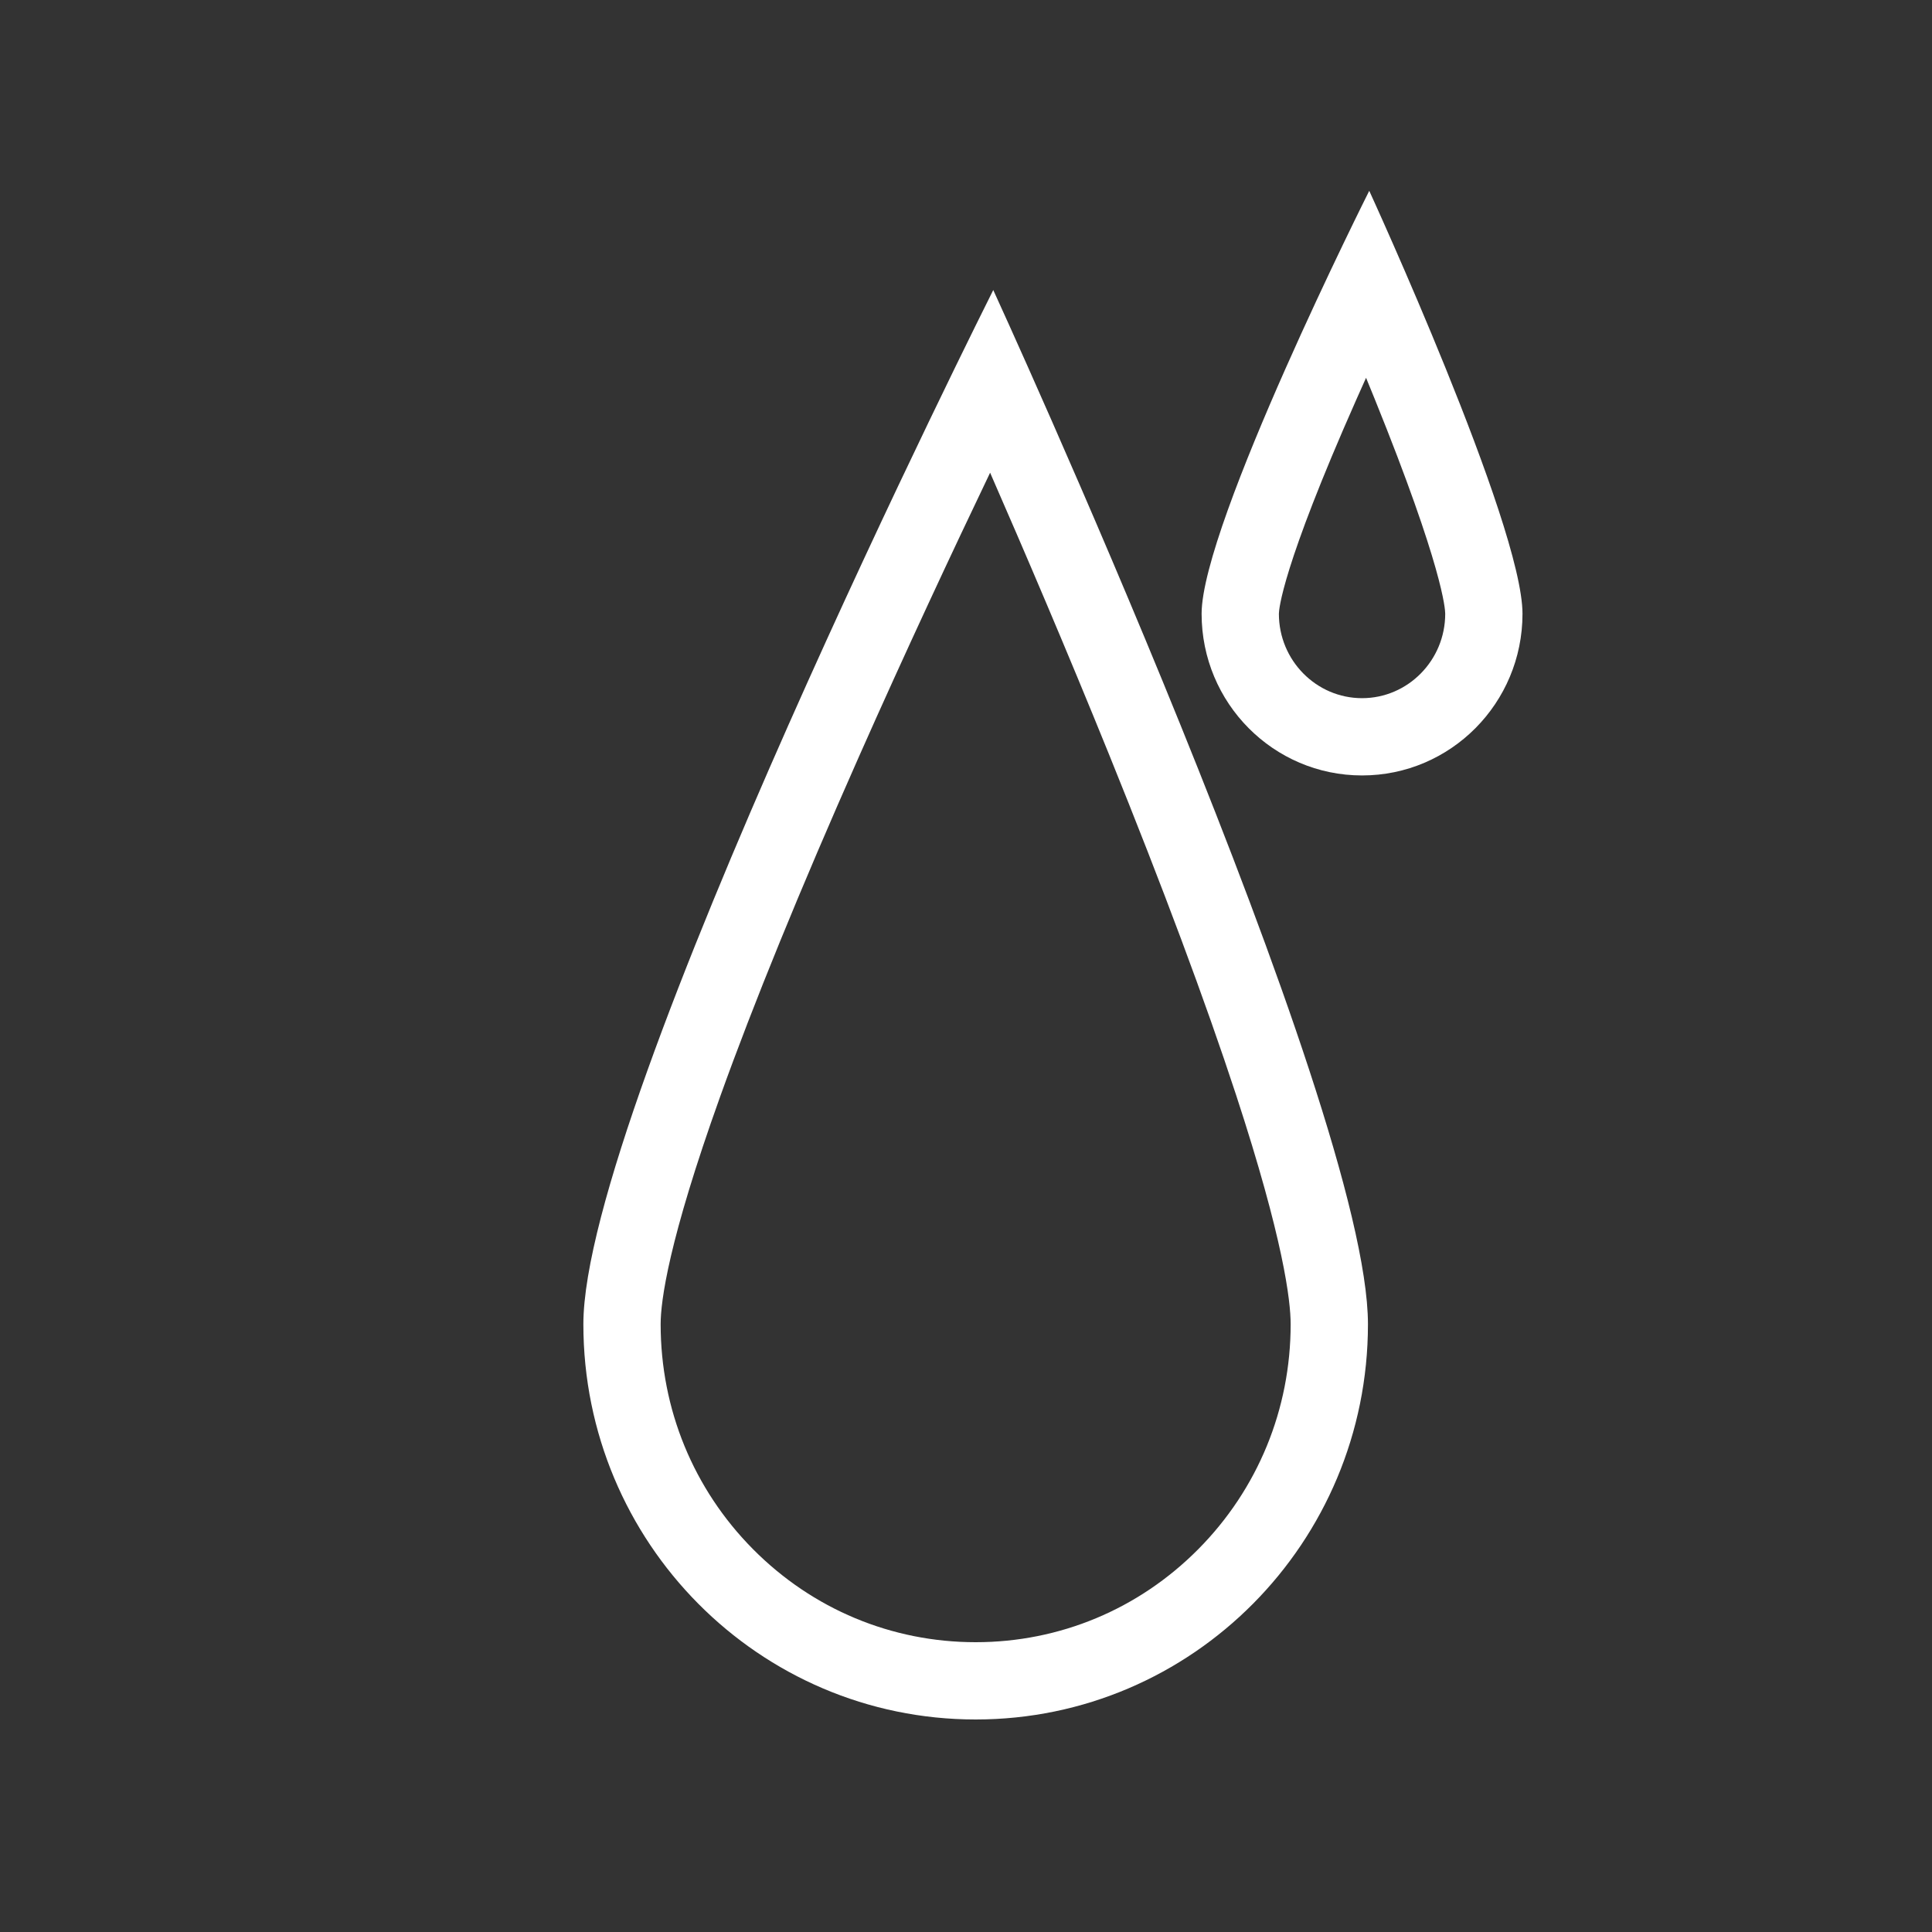 <svg xmlns="http://www.w3.org/2000/svg" width="100" height="100" viewBox="0 0 100 100">
    <rect x="0" y="0" width="100" height="100" fill="#333333" stroke="none"/>
    <defs>
        <style>
            .cls-2{fill:none}.cls-3,.cls-4{stroke:none}.cls-4{fill:#fff}
        </style>
    </defs>
    <g id="icon_humidity" transform="translate(-81 -1024)">
        <g id="패스_7" class="cls-2">
            <path d="M21.216-39.6S40.609 2.629 40.609 13.929a20.305 20.305 0 1 1-40.609 0C0 2.629 21.216-39.6 21.216-39.6z" class="cls-3" transform="translate(111.195 1078.612)"/>
            <path d="M21.053-30.145c-1.92 4.008-4.36 9.215-6.788 14.693-3.04 6.86-5.458 12.782-7.185 17.6C4.4 9.623 4 12.738 4 13.928c0 4.403 1.7 8.54 4.786 11.65 3.079 3.102 7.17 4.81 11.519 4.81s8.44-1.708 11.518-4.81c3.086-3.11 4.786-7.247 4.786-11.65 0-1.21-.367-4.364-2.827-11.873-1.579-4.818-3.788-10.74-6.566-17.6-2.2-5.43-4.413-10.6-6.163-14.6m.163-9.455S40.61 2.63 40.61 13.929c0 11.299-9.09 20.459-20.304 20.459C9.09 34.388 0 25.228 0 13.928 0 2.63 21.216-39.6 21.216-39.6z" class="cls-4" transform="translate(111.195 1078.612)"/>
        </g>
        <g id="패스_64" class="cls-2">
            <path d="M8.677-39.6s7.932 17.272 7.932 21.893A8.336 8.336 0 0 1 8.3-9.339 8.336 8.336 0 0 1 0-17.707C0-22.328 8.677-39.6 8.677-39.6z" class="cls-3" transform="translate(143.195 1073.476)"/>
            <path d="M8.512-29.921c-.166.368-.333.742-.5 1.119C4.146-20.082 4.003-17.922 4-17.707c0 2.409 1.931 4.368 4.305 4.368 2.373 0 4.304-1.96 4.304-4.368 0-.215-.103-2.359-3.663-11.152-.144-.358-.29-.712-.434-1.062m.165-9.679s7.932 17.272 7.932 21.893c0 4.622-3.718 8.368-8.304 8.368C3.718-9.339 0-13.085 0-17.707 0-22.328 8.677-39.6 8.677-39.6z" class="cls-4" transform="translate(143.195 1073.476)"/>
        </g>
    </g>
</svg>
